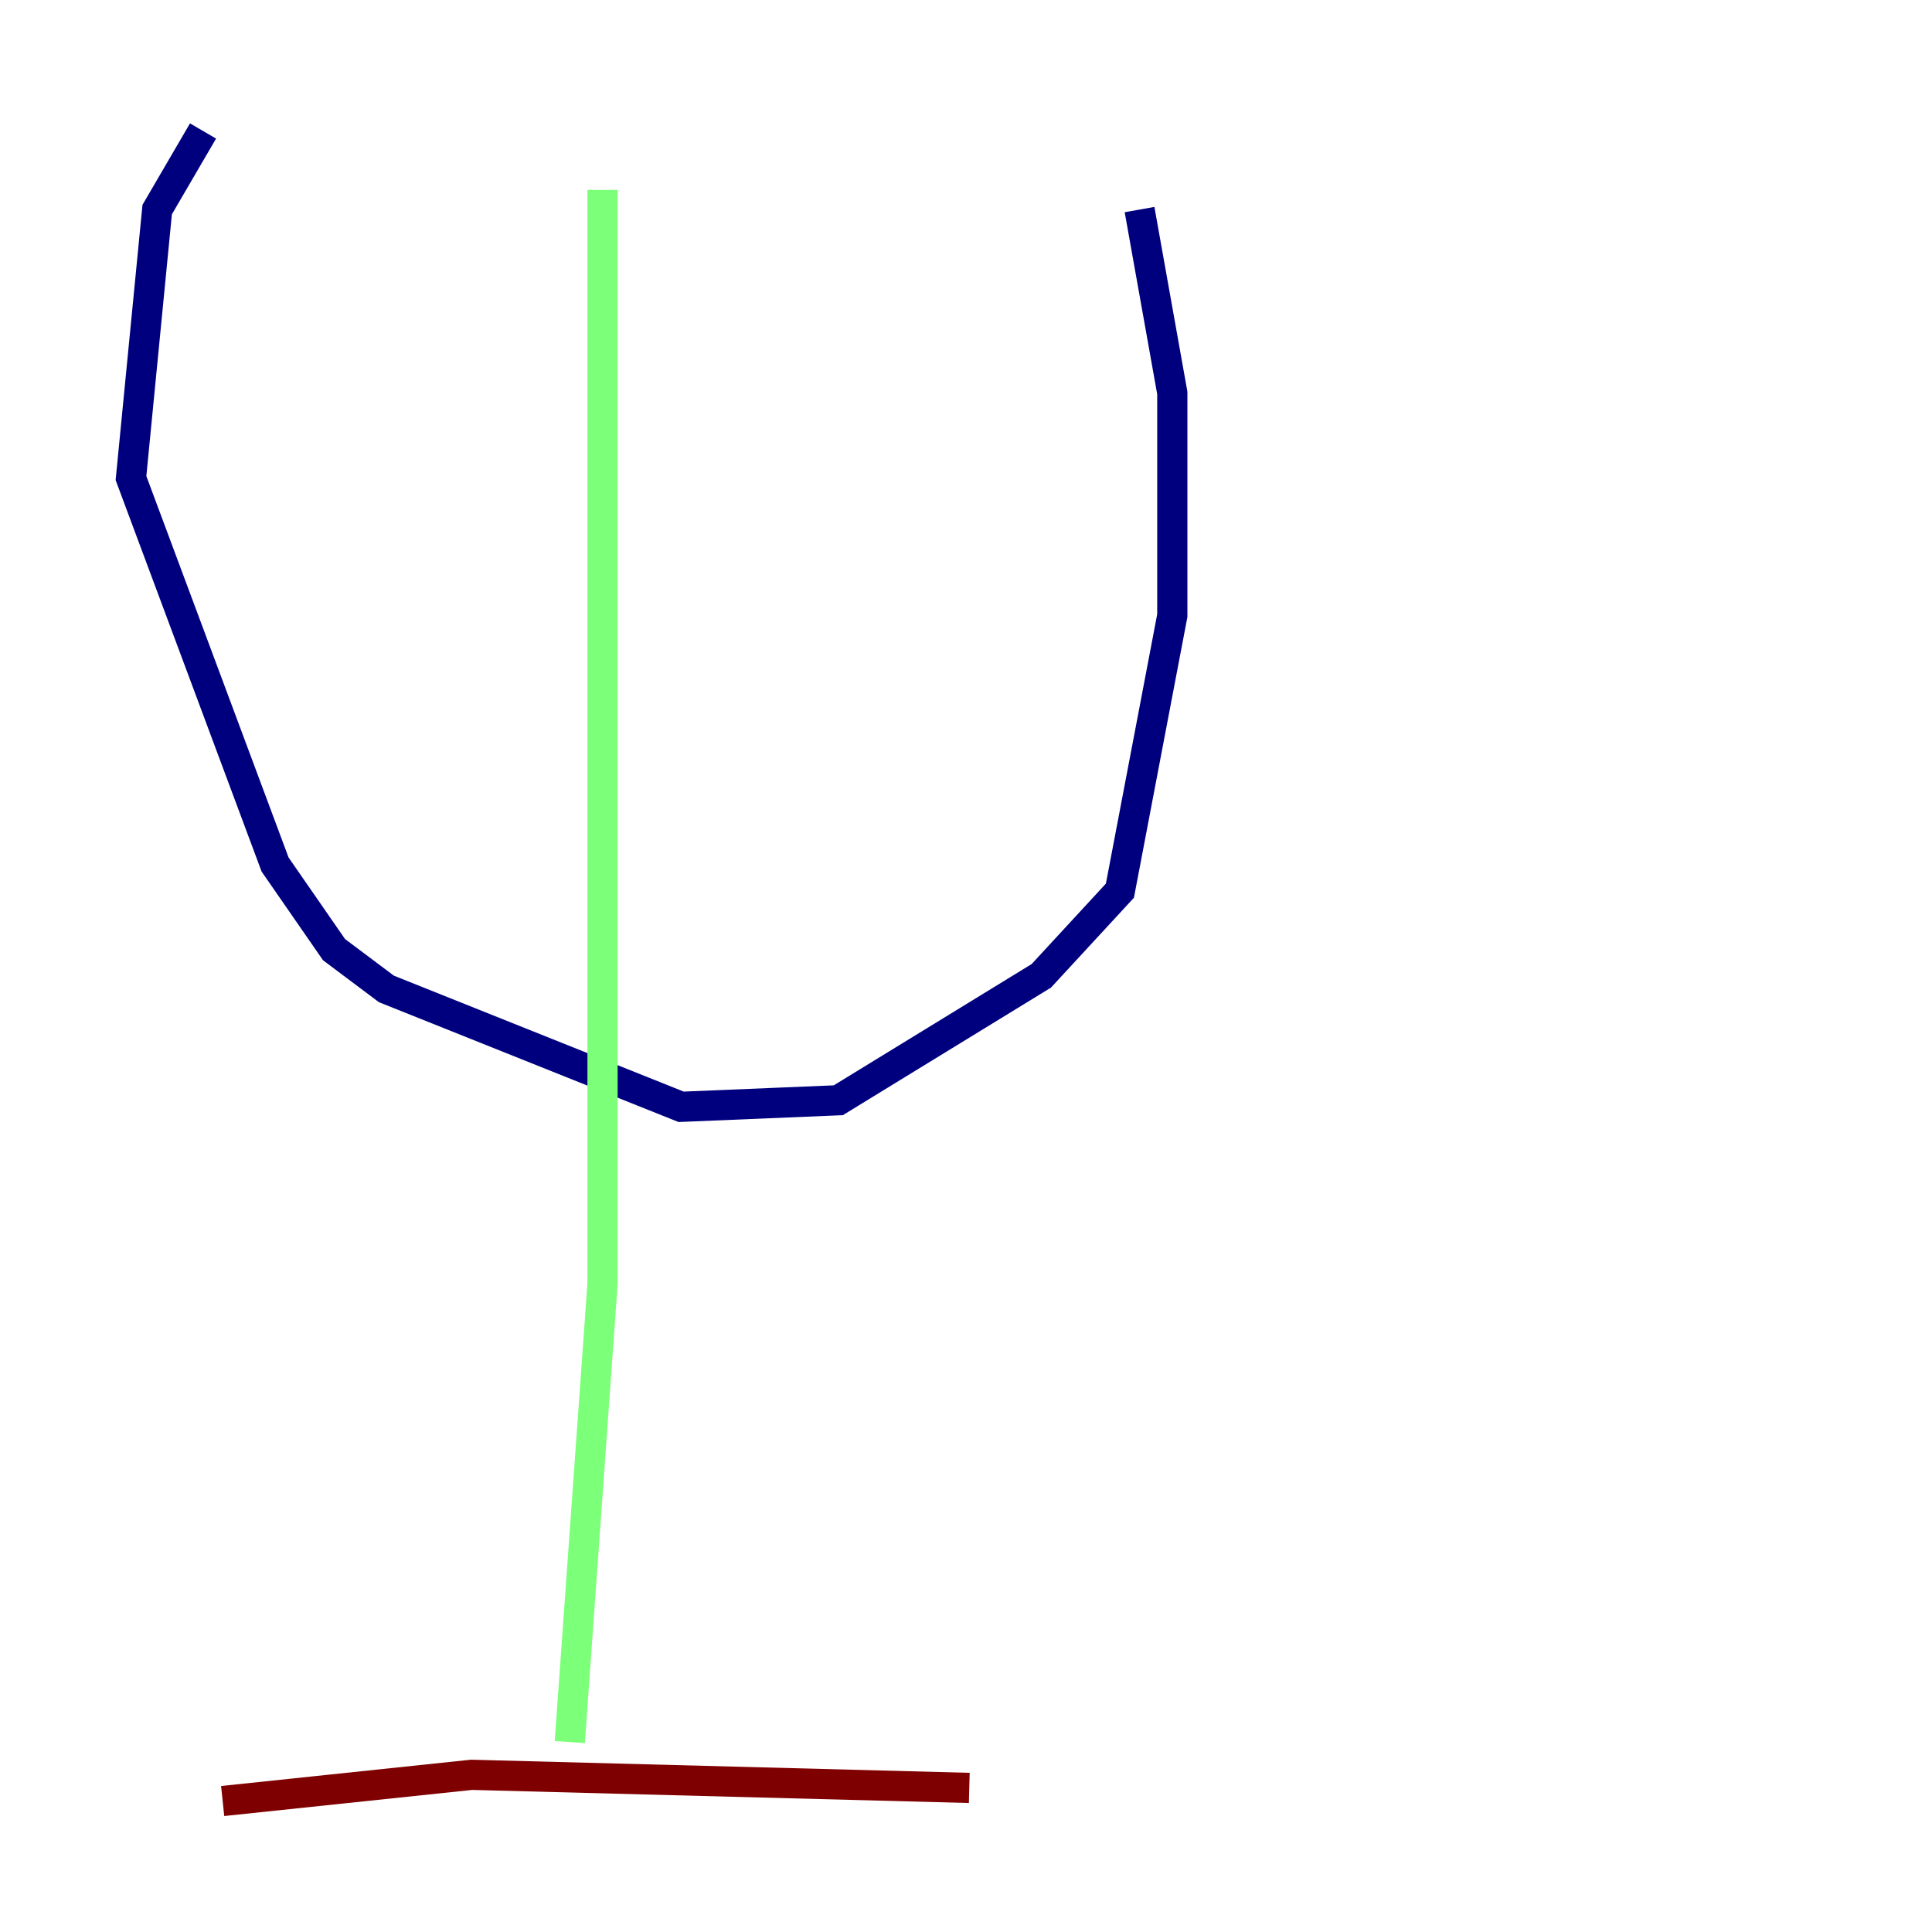 <?xml version="1.0" encoding="utf-8" ?>
<svg baseProfile="tiny" height="128" version="1.2" viewBox="0,0,128,128" width="128" xmlns="http://www.w3.org/2000/svg" xmlns:ev="http://www.w3.org/2001/xml-events" xmlns:xlink="http://www.w3.org/1999/xlink"><defs /><polyline fill="none" points="13.451,8.678 10.414,13.885 8.678,31.675 18.224,57.275 22.129,62.915 25.6,65.519 45.125,73.329 55.539,72.895 68.99,64.651 74.197,59.01 77.668,40.786 77.668,26.034 75.498,13.885" stroke="#00007f" stroke-width="2" /><polyline fill="none" points="39.919,12.583 39.919,85.044 37.749,115.417" stroke="#7cff79" stroke-width="2" /><polyline fill="none" points="14.752,119.322 31.241,117.586 64.217,118.454" stroke="#7f0000" stroke-width="2" /></svg>